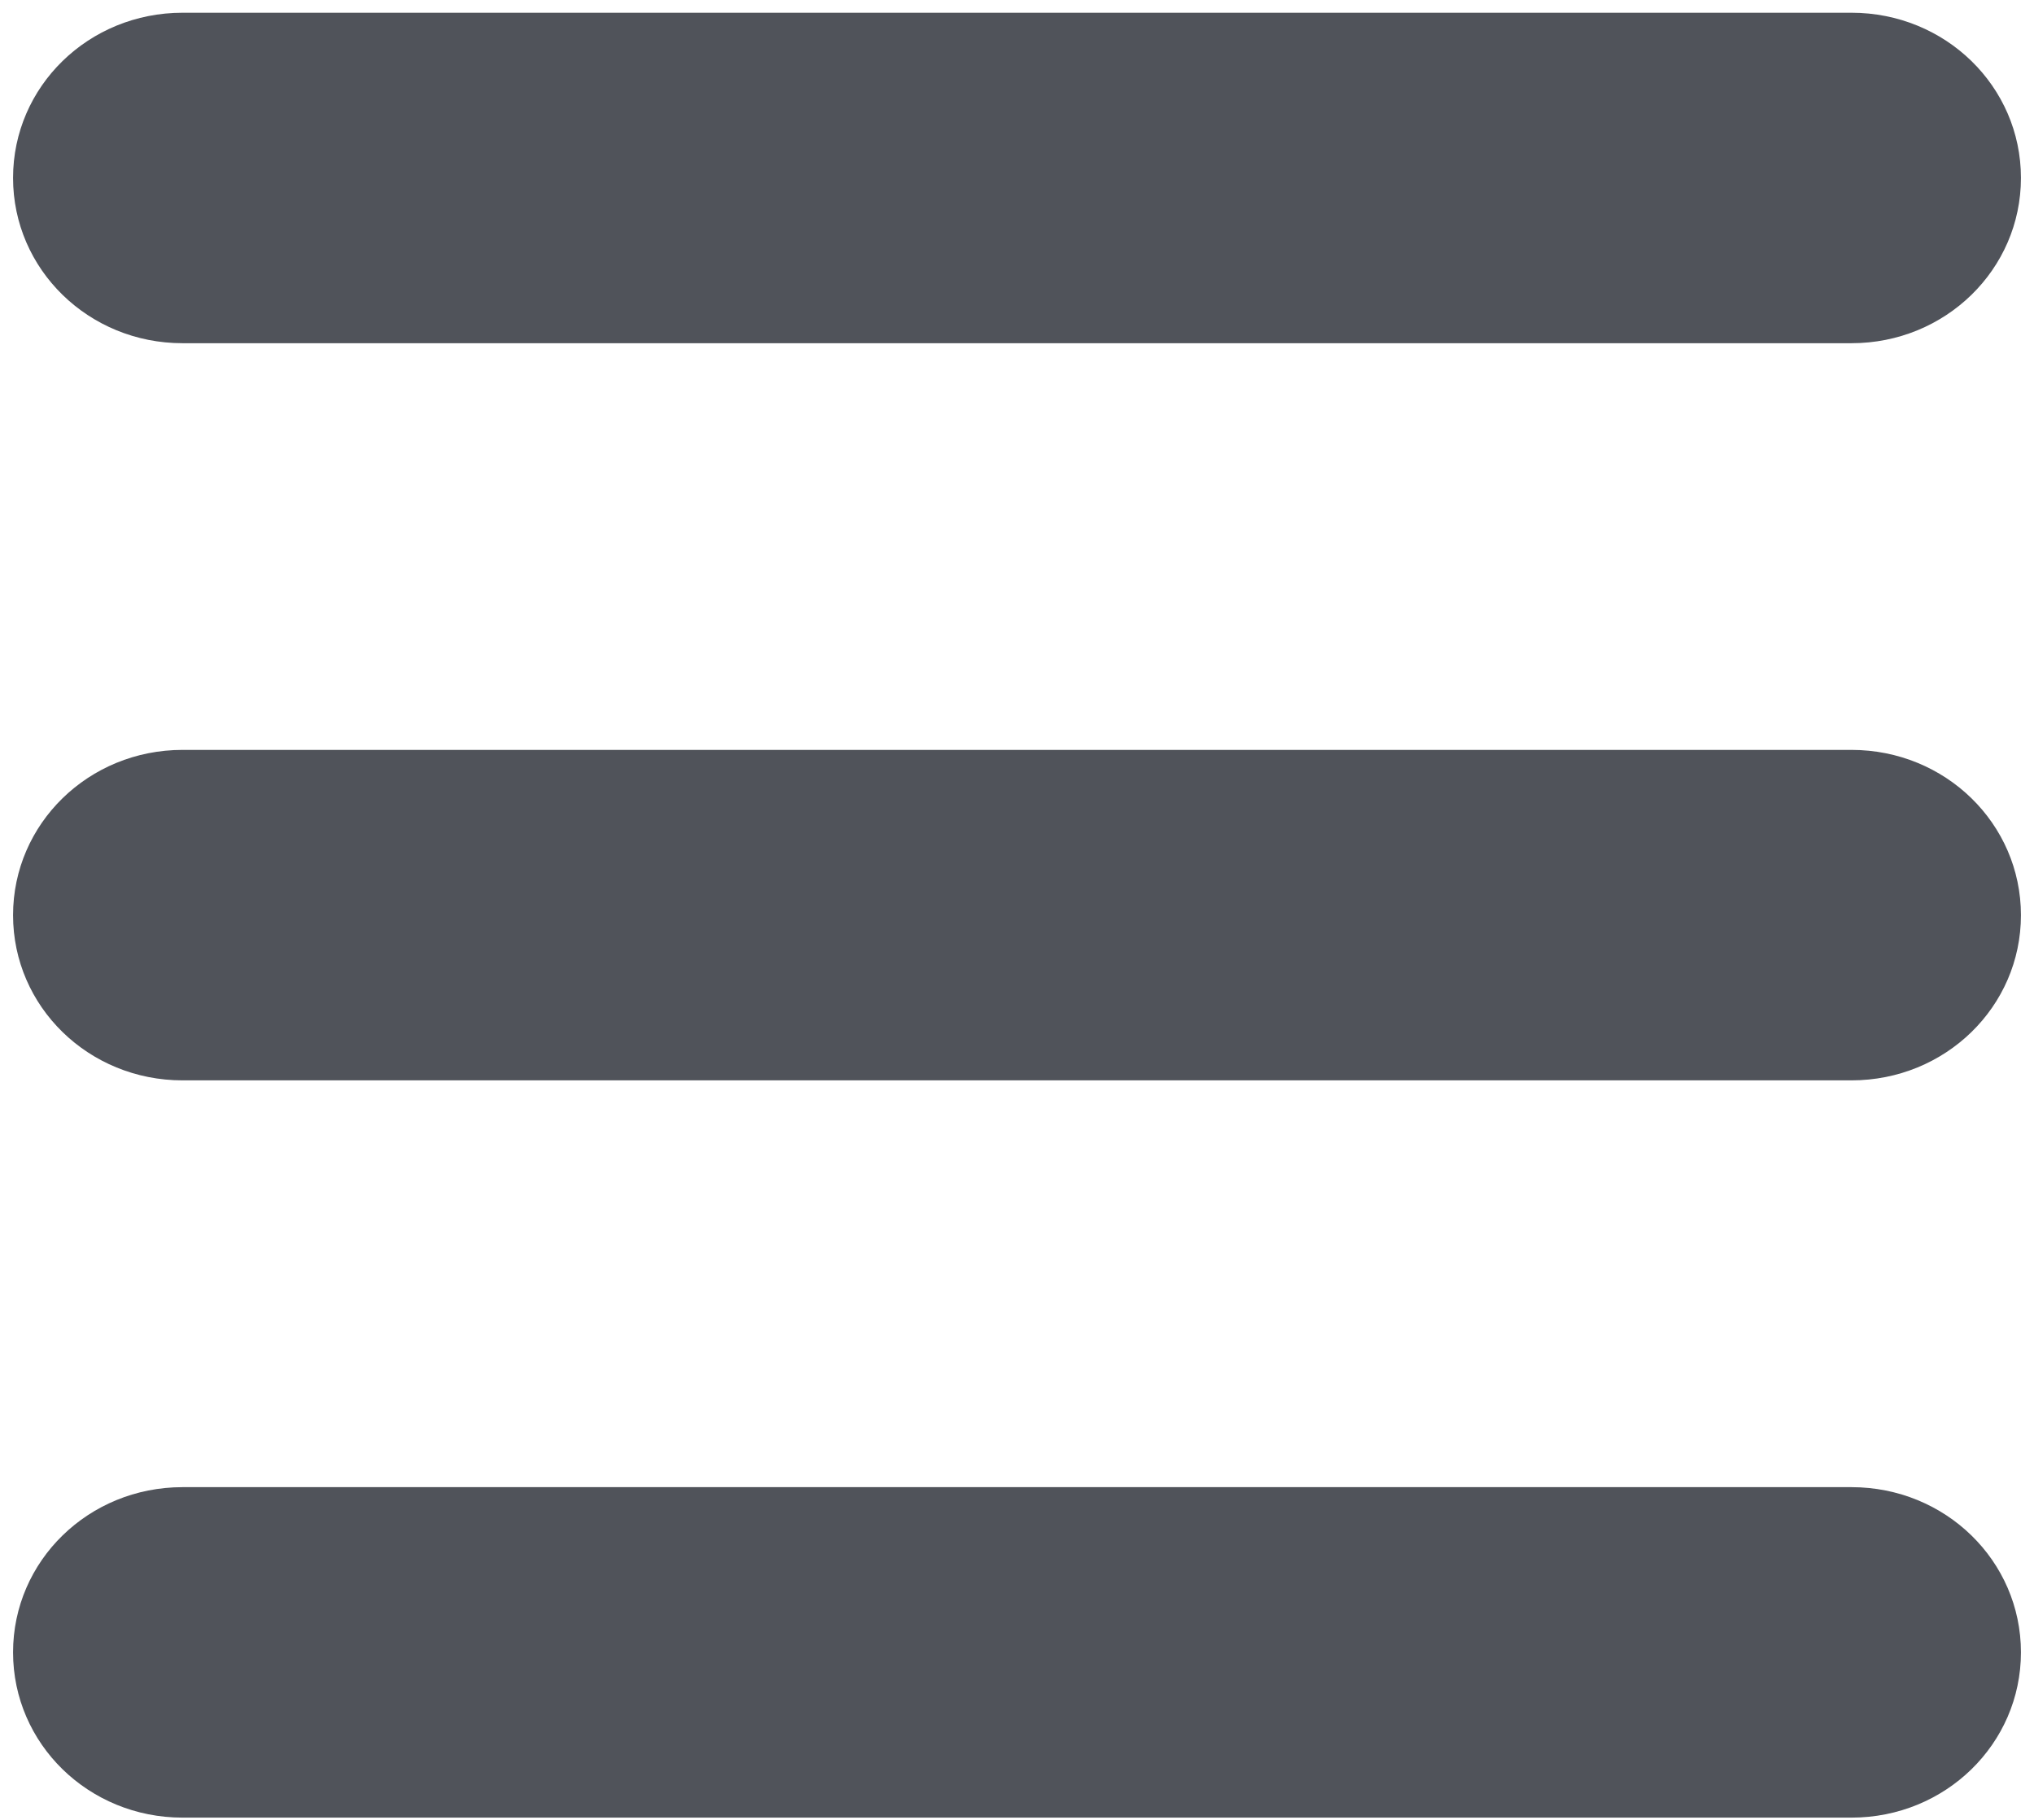 <?xml version="1.0" encoding="UTF-8"?>
<svg width="19px" height="17px" viewBox="0 0 19 17" version="1.1" xmlns="http://www.w3.org/2000/svg" xmlns:xlink="http://www.w3.org/1999/xlink">
    <!-- Generator: Sketch 49.1 (51147) - http://www.bohemiancoding.com/sketch -->
    <title>Menu</title>
    <desc>Created with Sketch.</desc>
    <defs></defs>
    <g id="SearchInput" stroke="none" stroke-width="1" fill="none" fill-rule="evenodd">
        <g id="Desktop" transform="translate(-270, -179)" fill="#50535A" fill-rule="nonzero">
            <g id="Menu" transform="translate(270, 179)">
                <g id="Layer_1">
                    <path d="M17.295,3.206 L1.705,3.206 C0.828,3.206 0.122,2.517 0.122,1.662 C0.122,0.807 0.828,0.119 1.705,0.119 L17.295,0.119 C18.172,0.119 18.878,0.807 18.878,1.662 C18.878,2.517 18.172,3.206 17.295,3.206 Z M18.878,8.549 C18.878,7.694 18.172,7.005 17.295,7.005 L1.705,7.005 C0.828,7.005 0.122,7.694 0.122,8.549 C0.122,9.404 0.828,10.092 1.705,10.092 L17.295,10.092 C18.172,10.092 18.878,9.404 18.878,8.549 Z M18.878,15.435 C18.878,14.58 18.172,13.892 17.295,13.892 L1.705,13.892 C0.828,13.892 0.122,14.58 0.122,15.435 C0.122,16.29 0.828,16.979 1.705,16.979 L17.295,16.979 C18.172,16.979 18.878,16.29 18.878,15.435 Z" id="XMLID_101_"></path>
                </g>
            </g>
        </g>
    </g>
</svg>